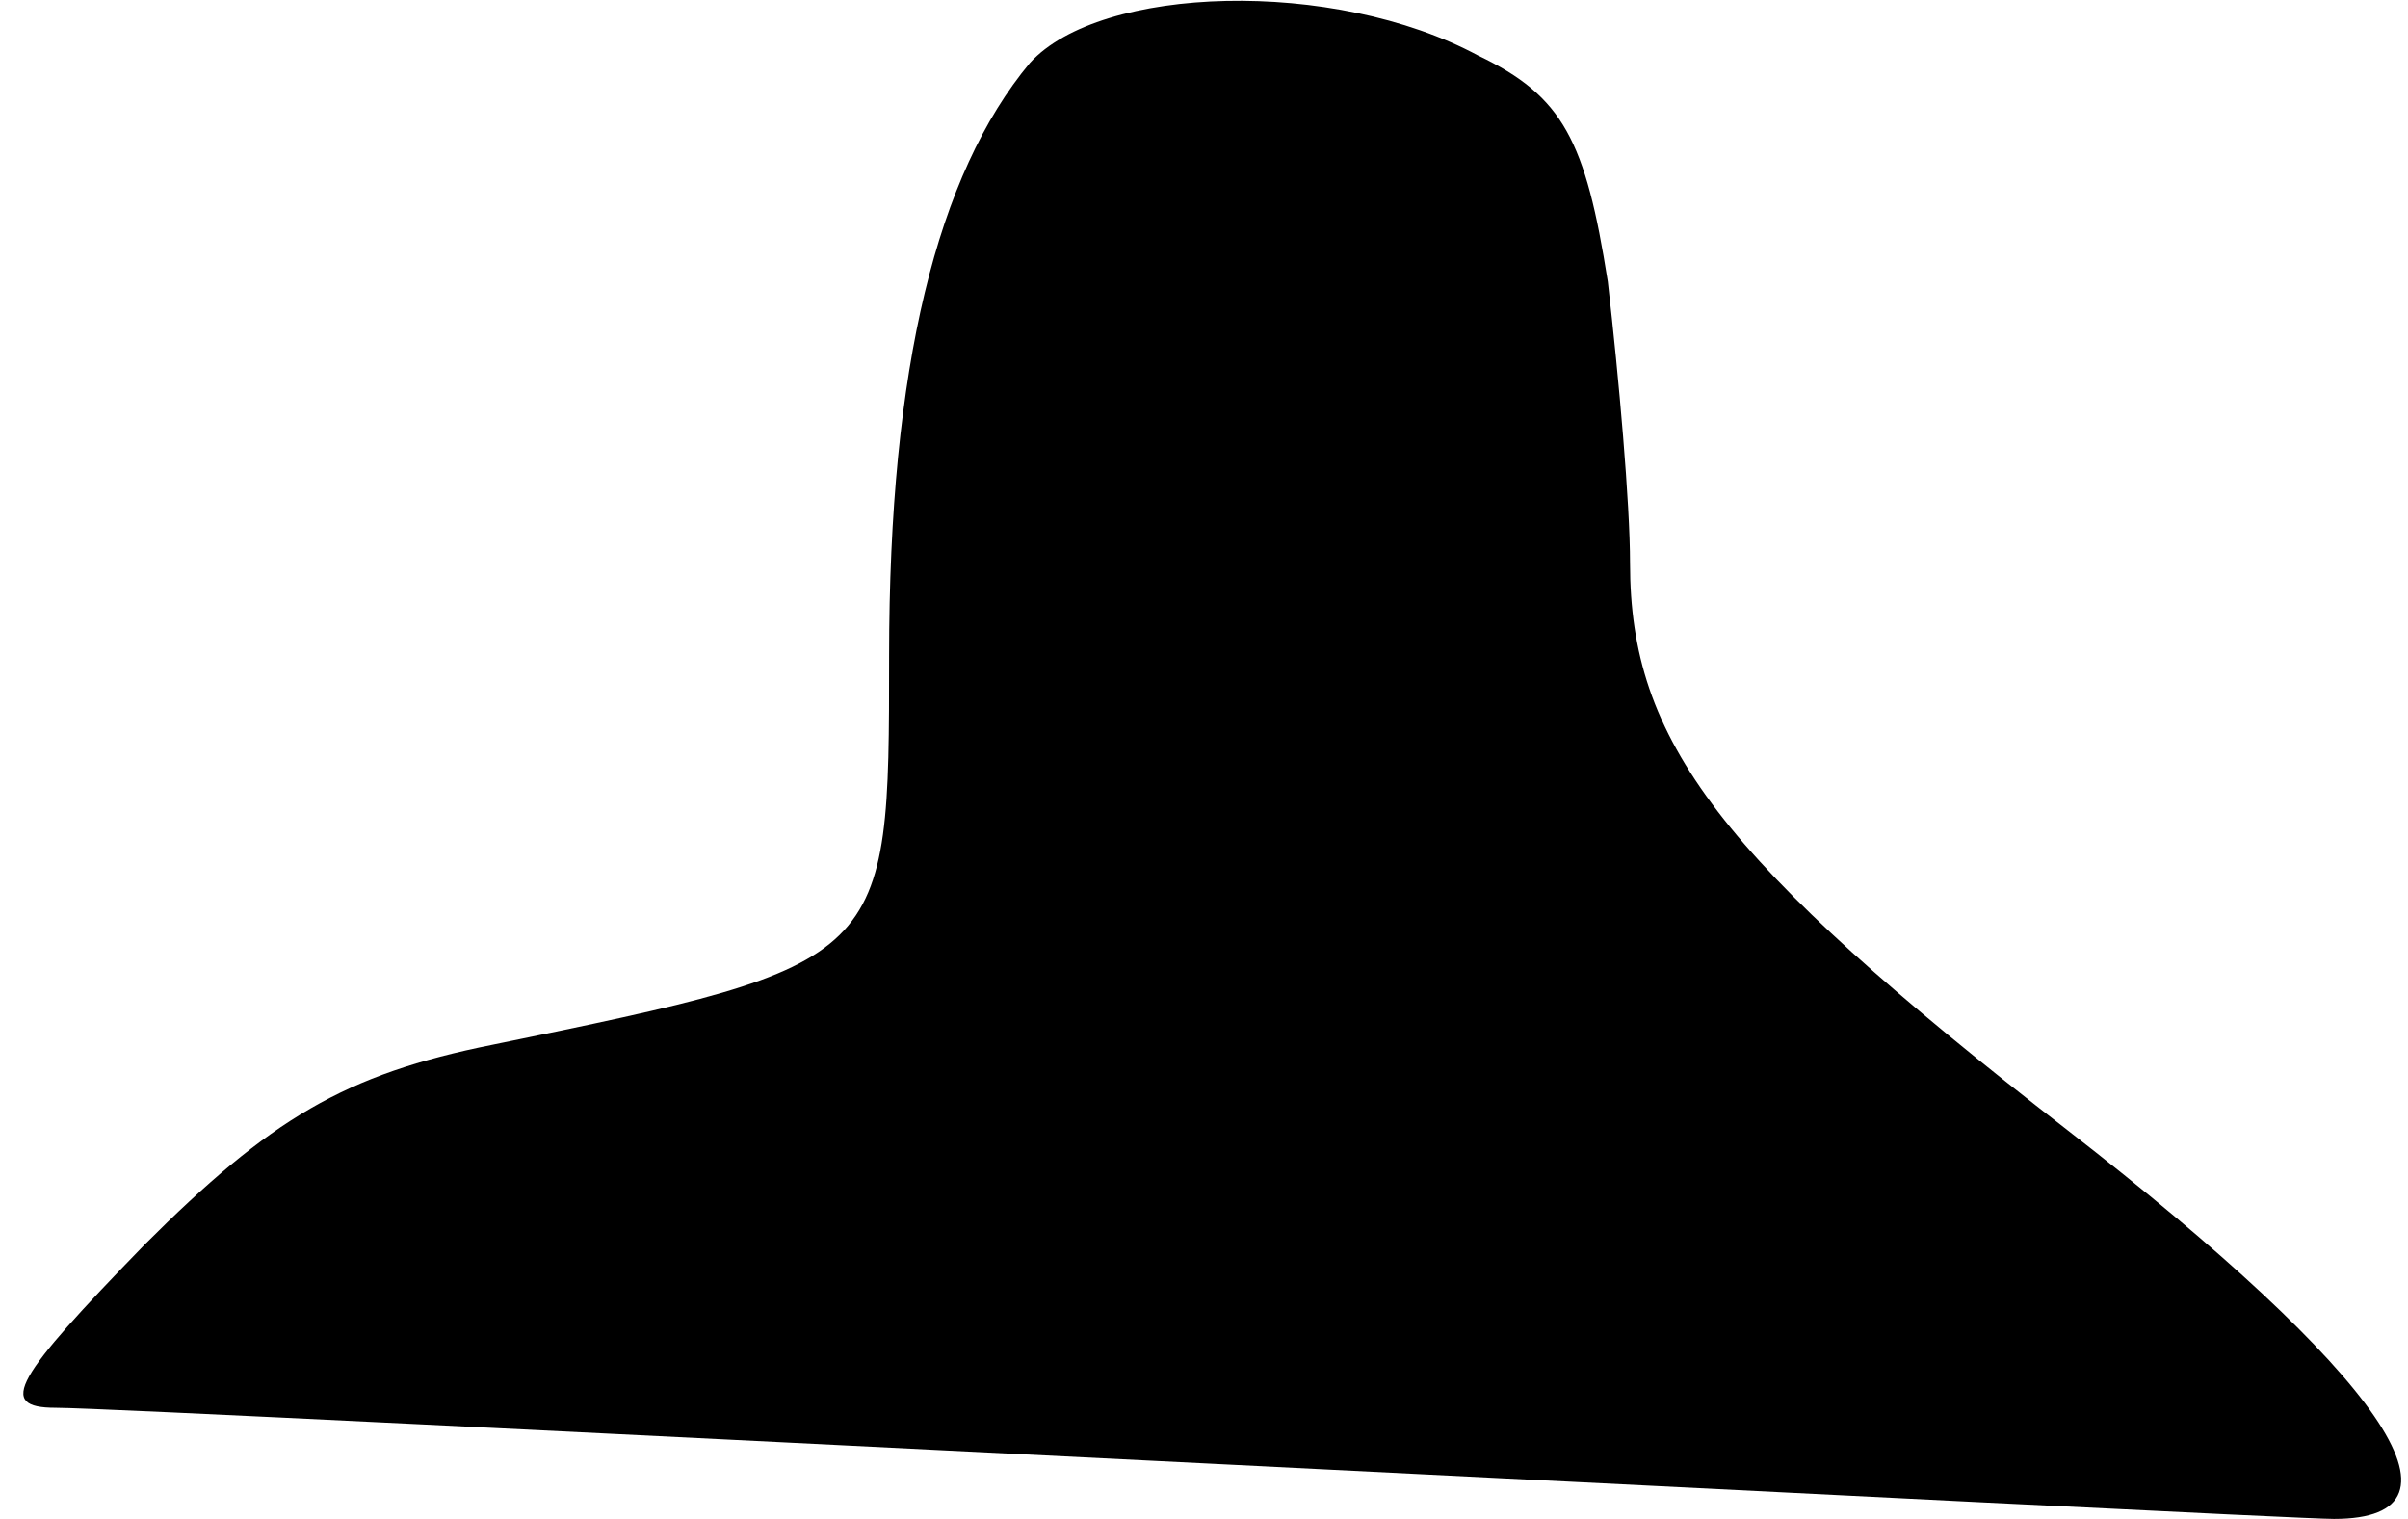 <?xml version="1.0" standalone="no"?>
<!DOCTYPE svg PUBLIC "-//W3C//DTD SVG 20010904//EN"
 "http://www.w3.org/TR/2001/REC-SVG-20010904/DTD/svg10.dtd">
<svg version="1.0" xmlns="http://www.w3.org/2000/svg"
 width="65pt" height="41pt" viewBox="0 0 65 41"
 preserveAspectRatio="xMidYMid meet">
<g transform="translate(0,41) scale(0.1,-0.1)"
fill="#000000" stroke="none">
<path fill="#000000" stroke="none" d="M278 393 c-25 -30 -38 -82 -38 -160 0
-83 0 -83 -107 -105 -40 -8 -60 -20 -94 -54 -35 -36 -40 -44 -24 -44 11 0 150
-7 310 -15 160 -8 297 -15 305 -15 40 0 13 39 -72 105 -94 73 -118 105 -118
153 0 16 -3 50 -6 76 -6 38 -12 50 -35 61 -39 21 -102 19 -121 -2z"/>
</g>
</svg>
